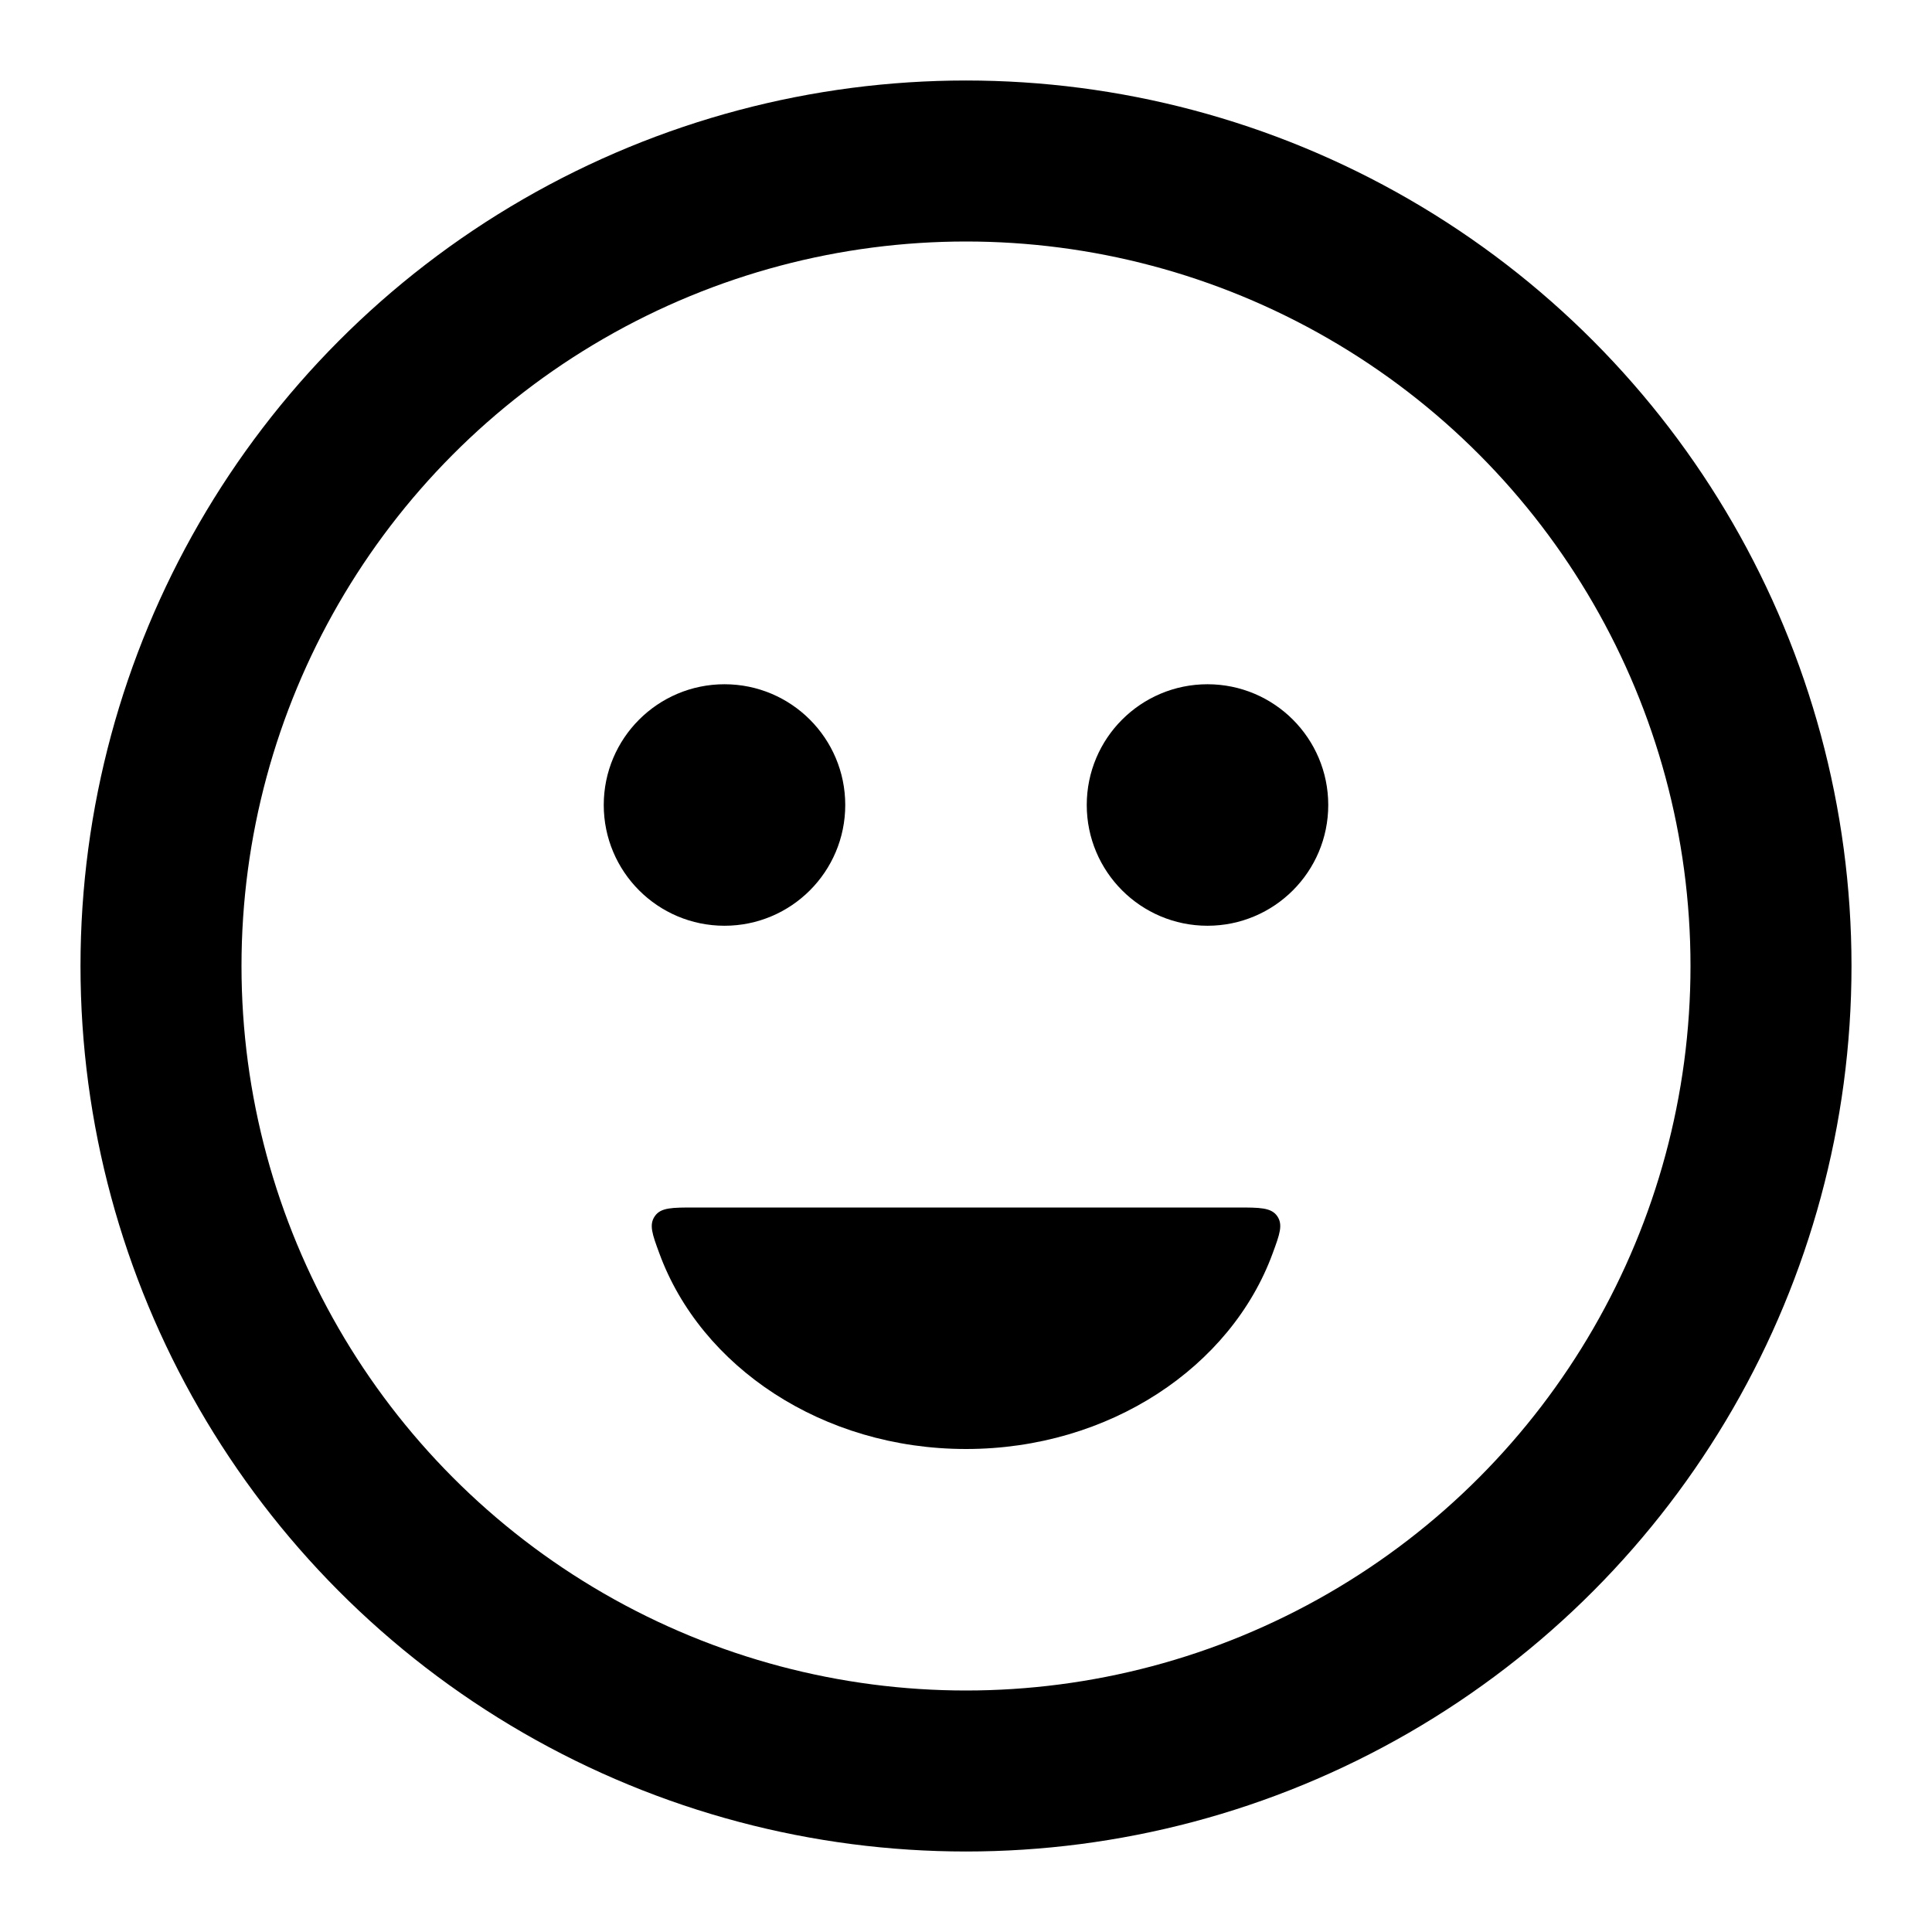 <svg width="24" height="24" viewBox="0 0 24 24" fill="none" xmlns="http://www.w3.org/2000/svg">
<circle cx="12" cy="12" r="10" stroke="currentColor" stroke-width="2" stroke-linecap="round"/>
<circle cx="9" cy="10" r="1.25" fill="currentColor" stroke="currentColor" stroke-width="0.5" stroke-linecap="round"/>
<circle cx="15" cy="10" r="1.25" fill="currentColor" stroke="currentColor" stroke-width="0.5" stroke-linecap="round"/>
<path fill-rule="evenodd" clip-rule="evenodd" d="M8.629 15C8.349 15 8.209 15 8.135 15.107C8.06 15.214 8.103 15.332 8.19 15.568C8.706 16.979 10.217 18 12 18C13.783 18 15.294 16.979 15.81 15.568C15.897 15.332 15.94 15.214 15.866 15.107C15.791 15 15.651 15 15.371 15H8.629Z" fill="currentColor"/>
</svg>
